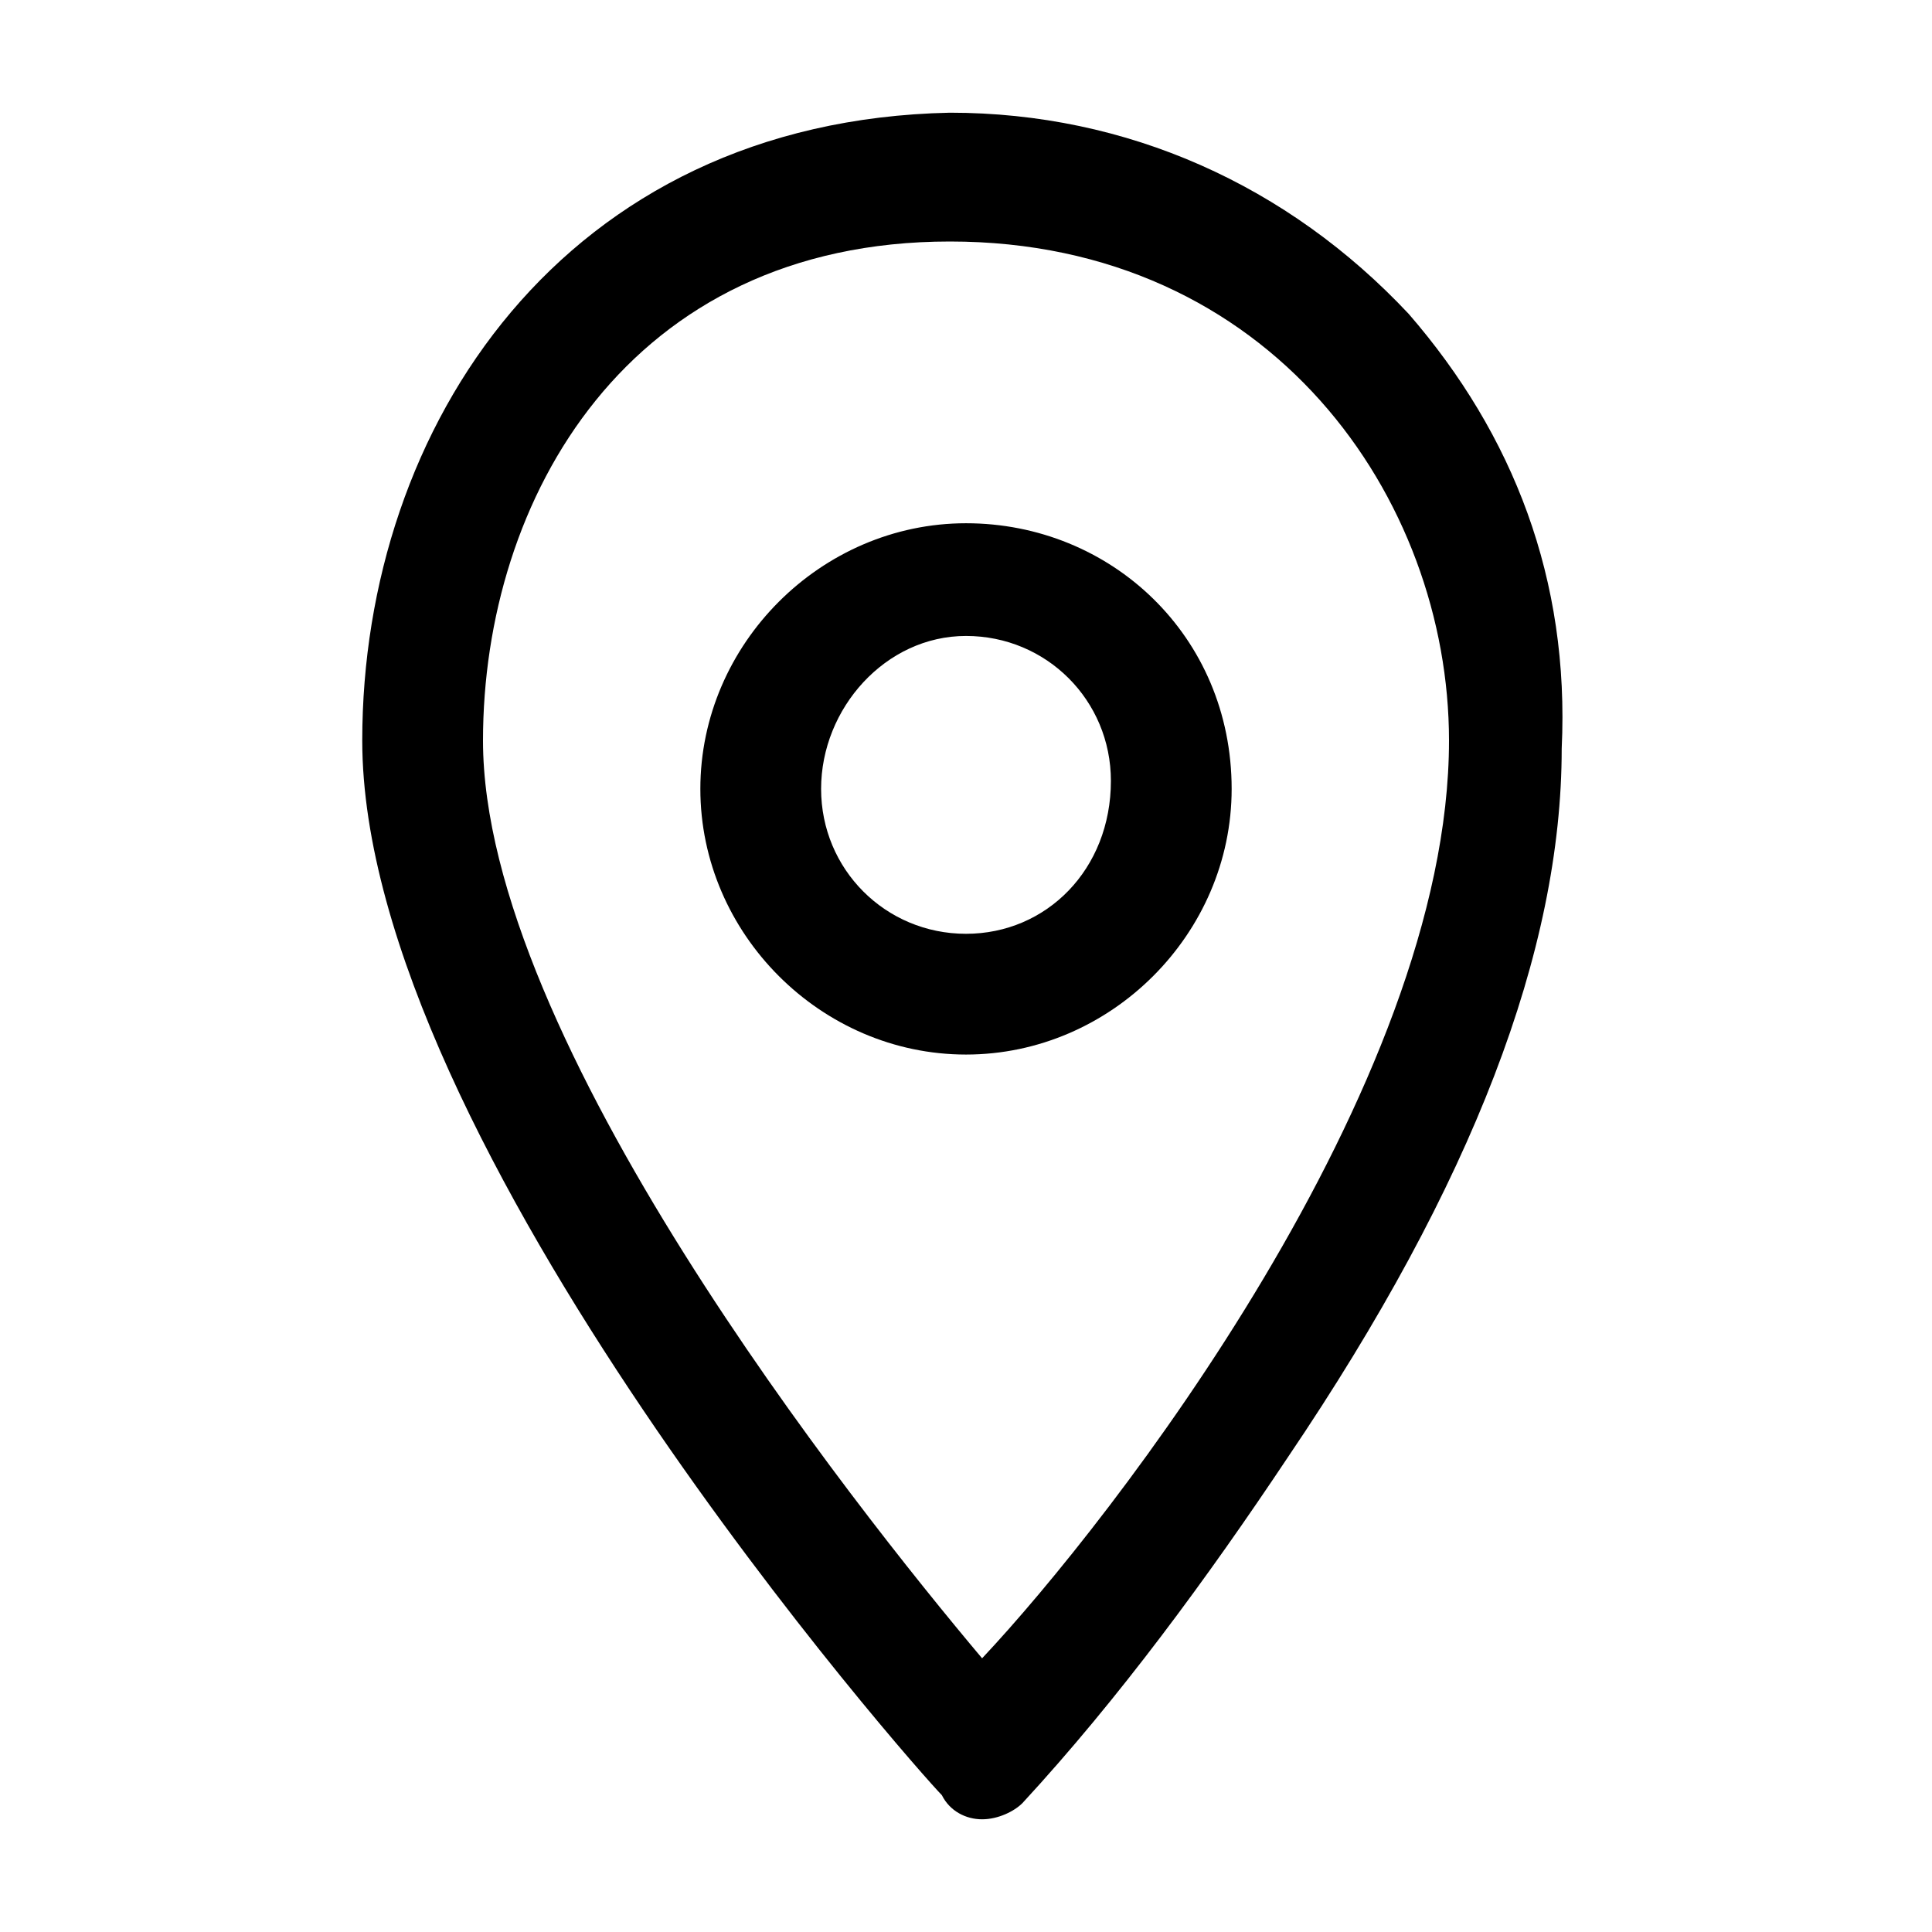 <?xml version="1.0" encoding="utf-8"?>
<!-- Generator: Adobe Illustrator 22.0.0, SVG Export Plug-In . SVG Version: 6.00 Build 0)  -->
<svg version="1.1" id="Layer_1" xmlns="http://www.w3.org/2000/svg" xmlns:xlink="http://www.w3.org/1999/xlink" x="0px" y="0px"
	 viewBox="0 0 24 24" style="enable-background:new 0 0 24 24;" xml:space="preserve">
<title>bin-2</title>
<g id="Group_63" transform="translate(0)">
	<path id="Path_117" d="M12,6.5c-1.8,0-3.3,1.5-3.3,3.3c0,1.8,1.5,3.3,3.3,3.3s3.3-1.5,3.3-3.3C15.3,7.9,13.8,6.5,12,6.5L12,6.5z
		 M12,11.6c-1,0-1.8-0.8-1.8-1.8S11,7.9,12,7.9c1,0,1.8,0.8,1.8,1.8C13.8,10.8,13,11.6,12,11.6z"/>
	<path id="Path_118" d="M17.5,3.9c-1.5-1.6-3.5-2.5-5.7-2.5C7,1.5,4.5,5.3,4.5,9.2c0,5,6.9,12.8,7.2,13.1c0.1,0.2,0.3,0.3,0.5,0.3h0
		c0.2,0,0.4-0.1,0.5-0.2c1.2-1.3,2.3-2.8,3.3-4.3c2.3-3.4,3.4-6.3,3.4-8.8C19.5,7.2,18.8,5.4,17.5,3.9z M12.2,20.6
		C10.6,18.7,6,12.9,6,9.2c0-3,1.8-6.2,5.8-6.2c4,0,6.2,3.2,6.2,6.2C18,13.5,13.8,18.9,12.2,20.6z"/>
</g>
</svg>
